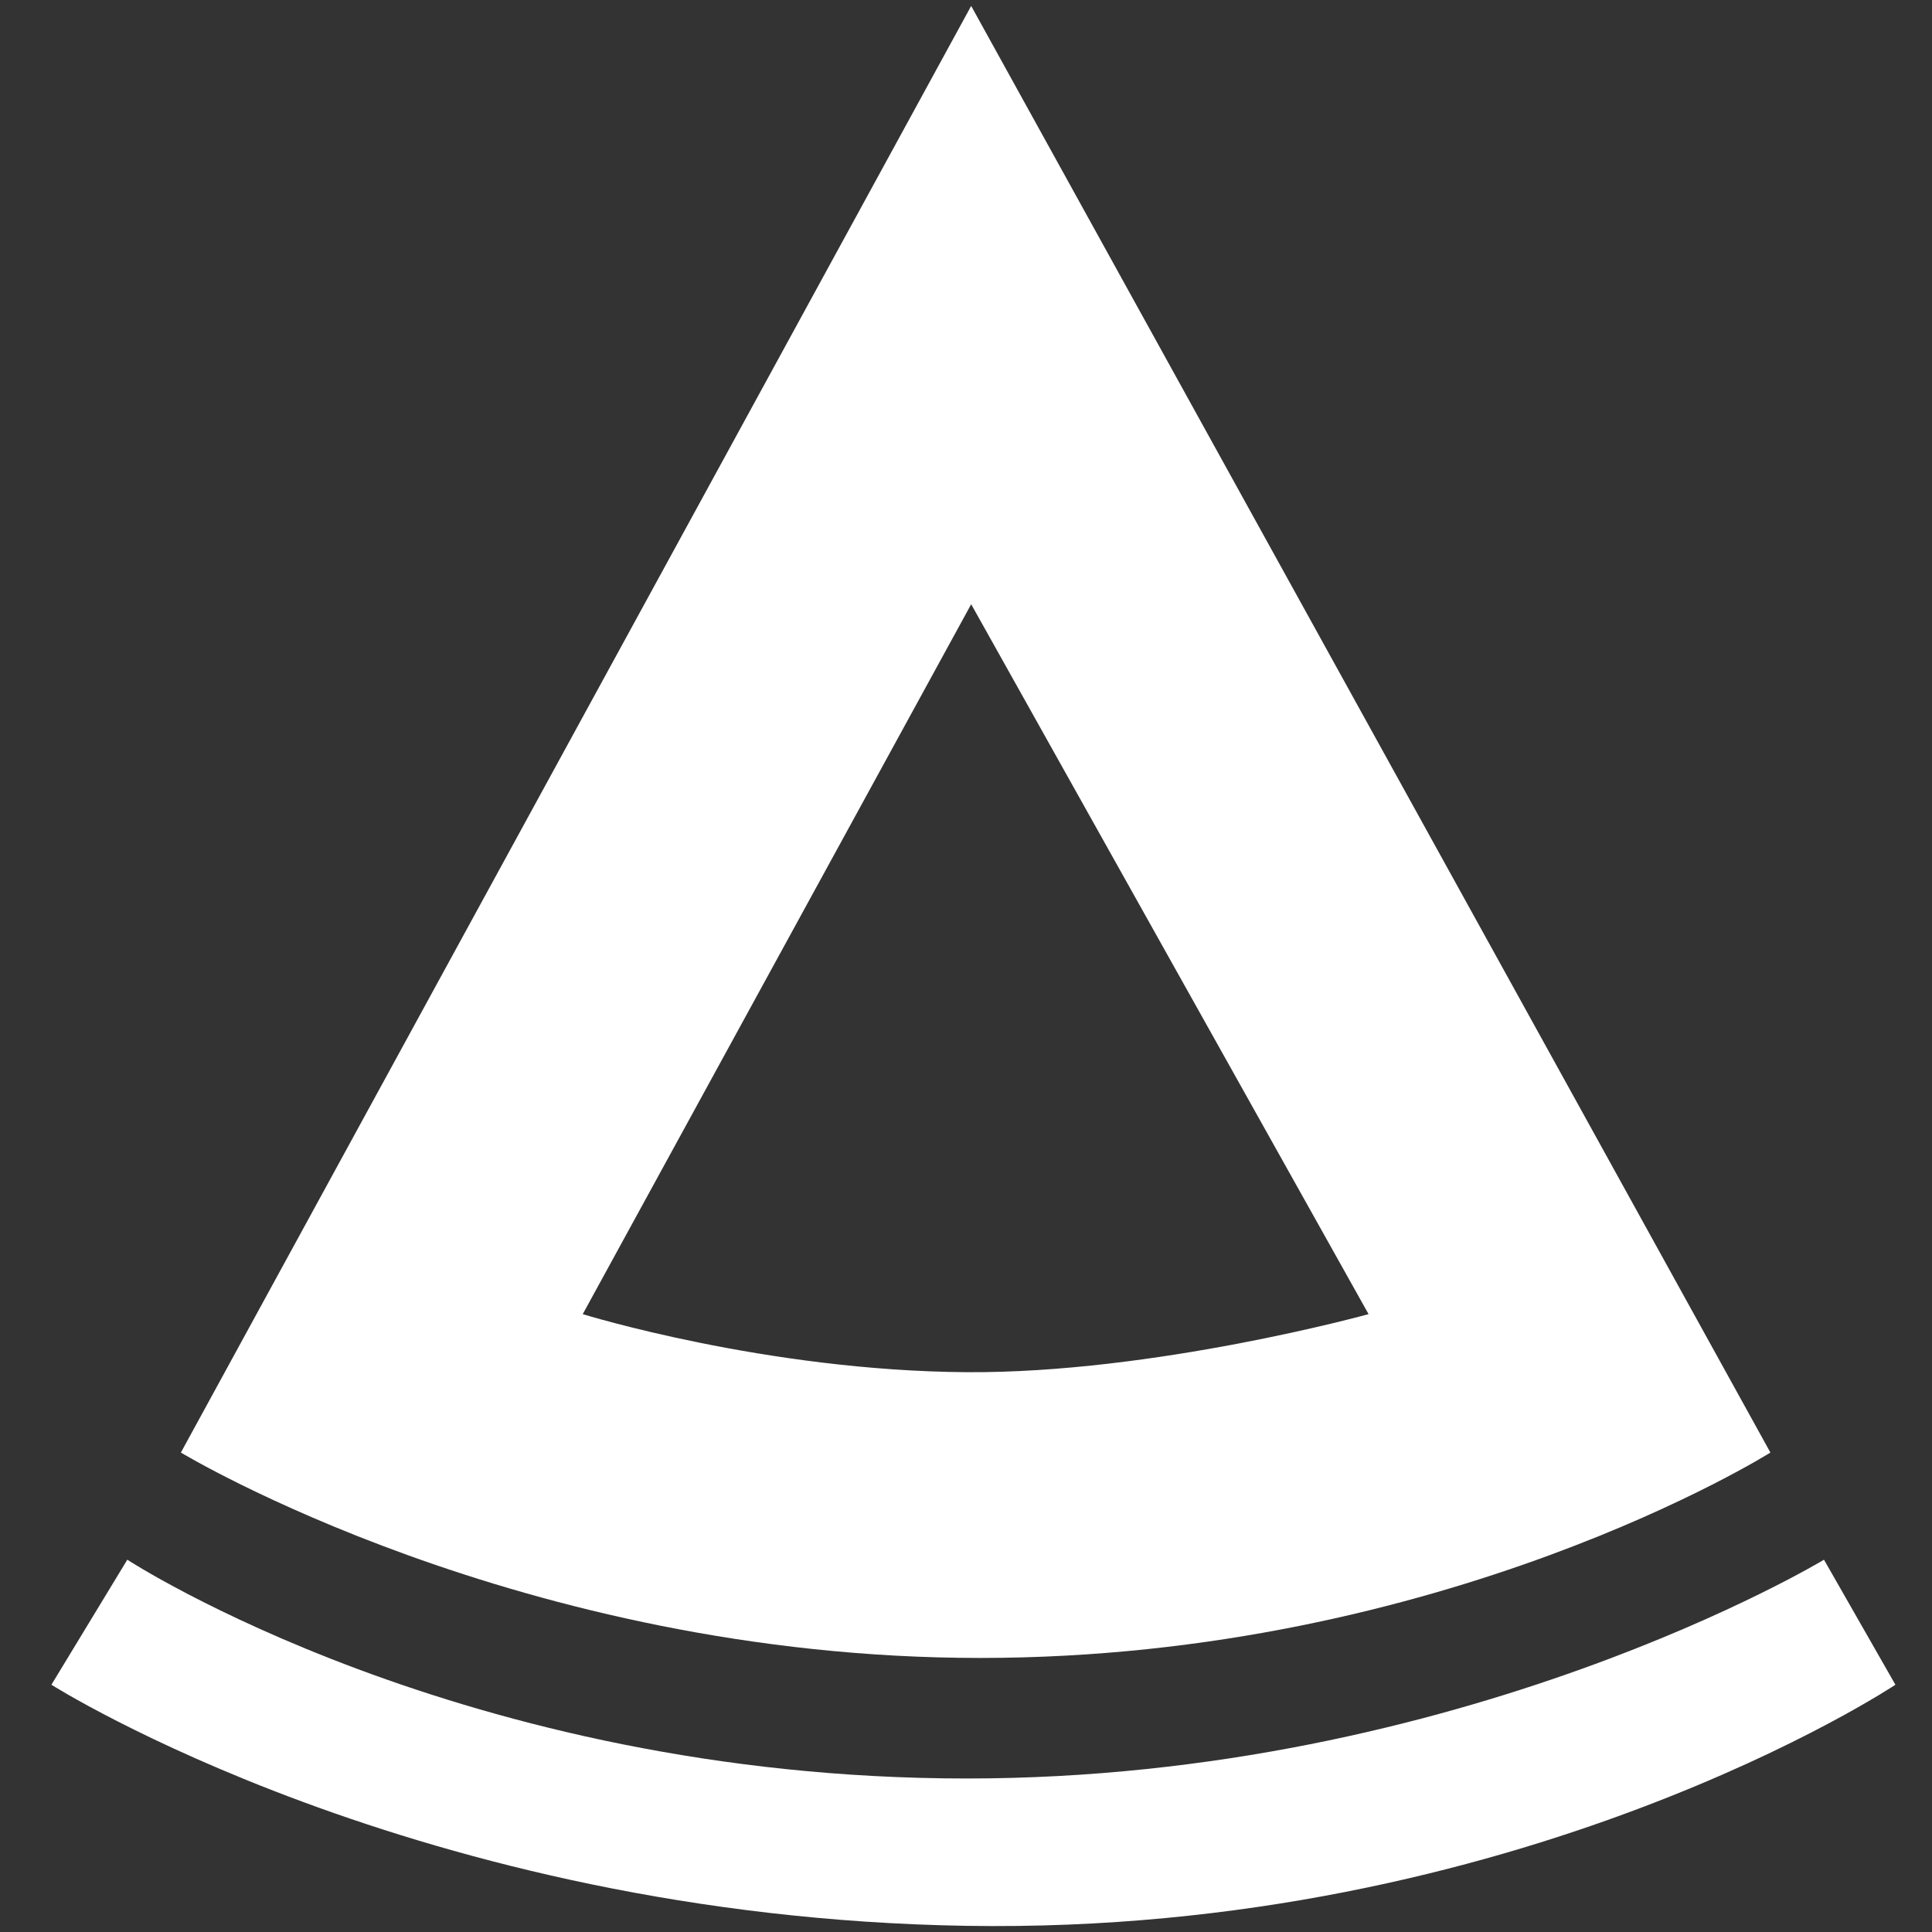 <svg width="112" height="112" viewBox="0 0 112 112" fill="none" xmlns="http://www.w3.org/2000/svg">
<rect x="0" y="0" width="112" height="112" fill="#333333" stroke="none"/>
<path d="M56.041 103.101C26.793 103.101 7.38 90.418 7.38 90.418L2.98 97.666C2.98 97.666 24.204 111.129 56.041 111.643C88.137 112.161 109.879 97.666 109.879 97.666L105.738 90.418C105.738 90.418 84.772 103.101 56.041 103.101Z" fill="white"/>
<path fill-rule="evenodd" clip-rule="evenodd" d="M56.3 0.344L10.486 84.206C10.486 84.206 30.158 96.113 56.818 96.113C83.737 96.113 102.632 84.206 102.632 84.206L56.3 0.344ZM56.3 35.028L33.782 76.182C33.782 76.182 44.394 79.471 56.041 79.547C66.912 79.619 79.337 76.182 79.337 76.182L56.3 35.028Z" fill="white"/>
</svg>
